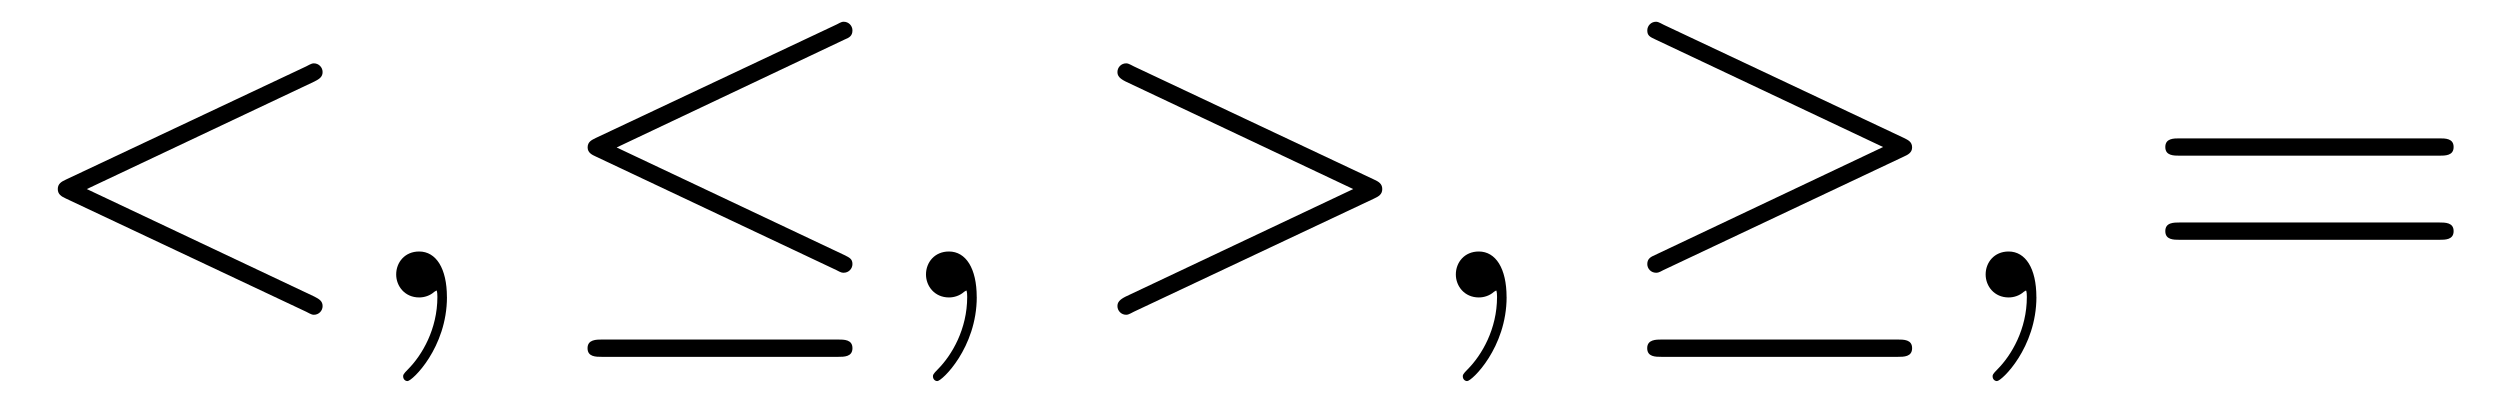 <?xml version='1.0' encoding='UTF-8'?>
<!-- This file was generated by dvisvgm 3.2.2 -->
<svg version='1.1' xmlns='http://www.w3.org/2000/svg' xmlns:xlink='http://www.w3.org/1999/xlink' width='57.455pt' height='9.273pt' viewBox='-.5 -6.836 57.455 9.273'>
<defs>
<path id='g10-61' d='m7.183-3.457c0-.199-.189-.199-.329-.199h-5.968c-.139 0-.329 0-.329 .199s.189 .199 .339 .199h5.948c.149 0 .339 0 .339-.199zm0 1.933c0-.199-.189-.199-.339-.199h-5.948c-.149 0-.339 0-.339 .199s.189 .199 .329 .199h5.968c.139 0 .329 0 .329-.199z'/>
<path id='g6-20' d='m6.914-.767c0-.12-.07-.149-.189-.209l-5.23-2.471l5.24-2.481c.1-.04 .179-.08 .179-.209c0-.11-.09-.199-.199-.199c-.03 0-.05 0-.159 .06l-5.539 2.61c-.1 .05-.189 .09-.189 .219c0 .12 .1 .169 .189 .209l5.529 2.61c.11 .06 .13 .06 .169 .06c.11 0 .199-.09 .199-.199zm0 1.933c0-.199-.189-.199-.339-.199h-5.41c-.139 0-.339 0-.339 .199s.189 .199 .329 .199h5.43c.139 0 .329 0 .329-.199z'/>
<path id='g6-21' d='m6.914-3.447c0-.13-.09-.169-.189-.219l-5.519-2.6c-.13-.07-.149-.07-.179-.07c-.11 0-.199 .09-.199 .199c0 .12 .06 .149 .189 .209l5.23 2.471l-5.24 2.481c-.09 .04-.179 .08-.179 .209c0 .11 .09 .199 .199 .199c.04 0 .06 0 .169-.06l5.529-2.61c.09-.04 .189-.09 .189-.209zm0 4.613c0-.199-.189-.199-.339-.199h-5.41c-.139 0-.339 0-.339 .199s.189 .199 .329 .199h5.43c.139 0 .329 0 .329-.199z'/>
<path id='g8-59' d='m2.022-.01c0-.658-.249-1.046-.638-1.046c-.329 0-.528 .249-.528 .528c0 .269 .199 .528 .528 .528c.12 0 .249-.04 .349-.13c.03-.02 .05-.03 .05-.03s.02 .01 .02 .149c0 .737-.349 1.335-.677 1.664c-.11 .11-.11 .13-.11 .159c0 .07 .05 .11 .1 .11c.11 0 .907-.767 .907-1.933z'/>
<path id='g8-60' d='m6.914 .199c0-.11-.07-.159-.189-.219l-5.23-2.471l5.23-2.471c.12-.06 .189-.11 .189-.219s-.09-.199-.199-.199c-.03 0-.05 0-.179 .07l-5.519 2.6c-.11 .05-.189 .1-.189 .219s.08 .169 .189 .219l5.519 2.6c.13 .07 .149 .07 .179 .07c.11 0 .199-.09 .199-.199z'/>
<path id='g8-62' d='m6.914-2.491c0-.12-.08-.169-.189-.219l-5.519-2.6c-.13-.07-.149-.07-.179-.07c-.11 0-.199 .09-.199 .199c0 .09 .05 .149 .189 .219l5.23 2.471l-5.23 2.471c-.139 .07-.189 .13-.189 .219c0 .11 .09 .199 .199 .199c.03 0 .05 0 .179-.07l5.519-2.6c.11-.05 .189-.1 .189-.219z'/>
</defs>
<g id='page43'>
<use x='0' y='0' xlink:href='#g8-60'/>
<use x='7.749' y='0' xlink:href='#g8-59'/>
<use x='12.177' y='0' xlink:href='#g6-20'/>
<use x='19.925' y='0' xlink:href='#g8-59'/>
<use x='24.353' y='0' xlink:href='#g8-62'/>
<use x='32.102' y='0' xlink:href='#g8-59'/>
<use x='36.53' y='0' xlink:href='#g6-21'/>
<use x='44.278' y='0' xlink:href='#g8-59'/>
<use x='48.706' y='0' xlink:href='#g10-61'/>
</g>
</svg>